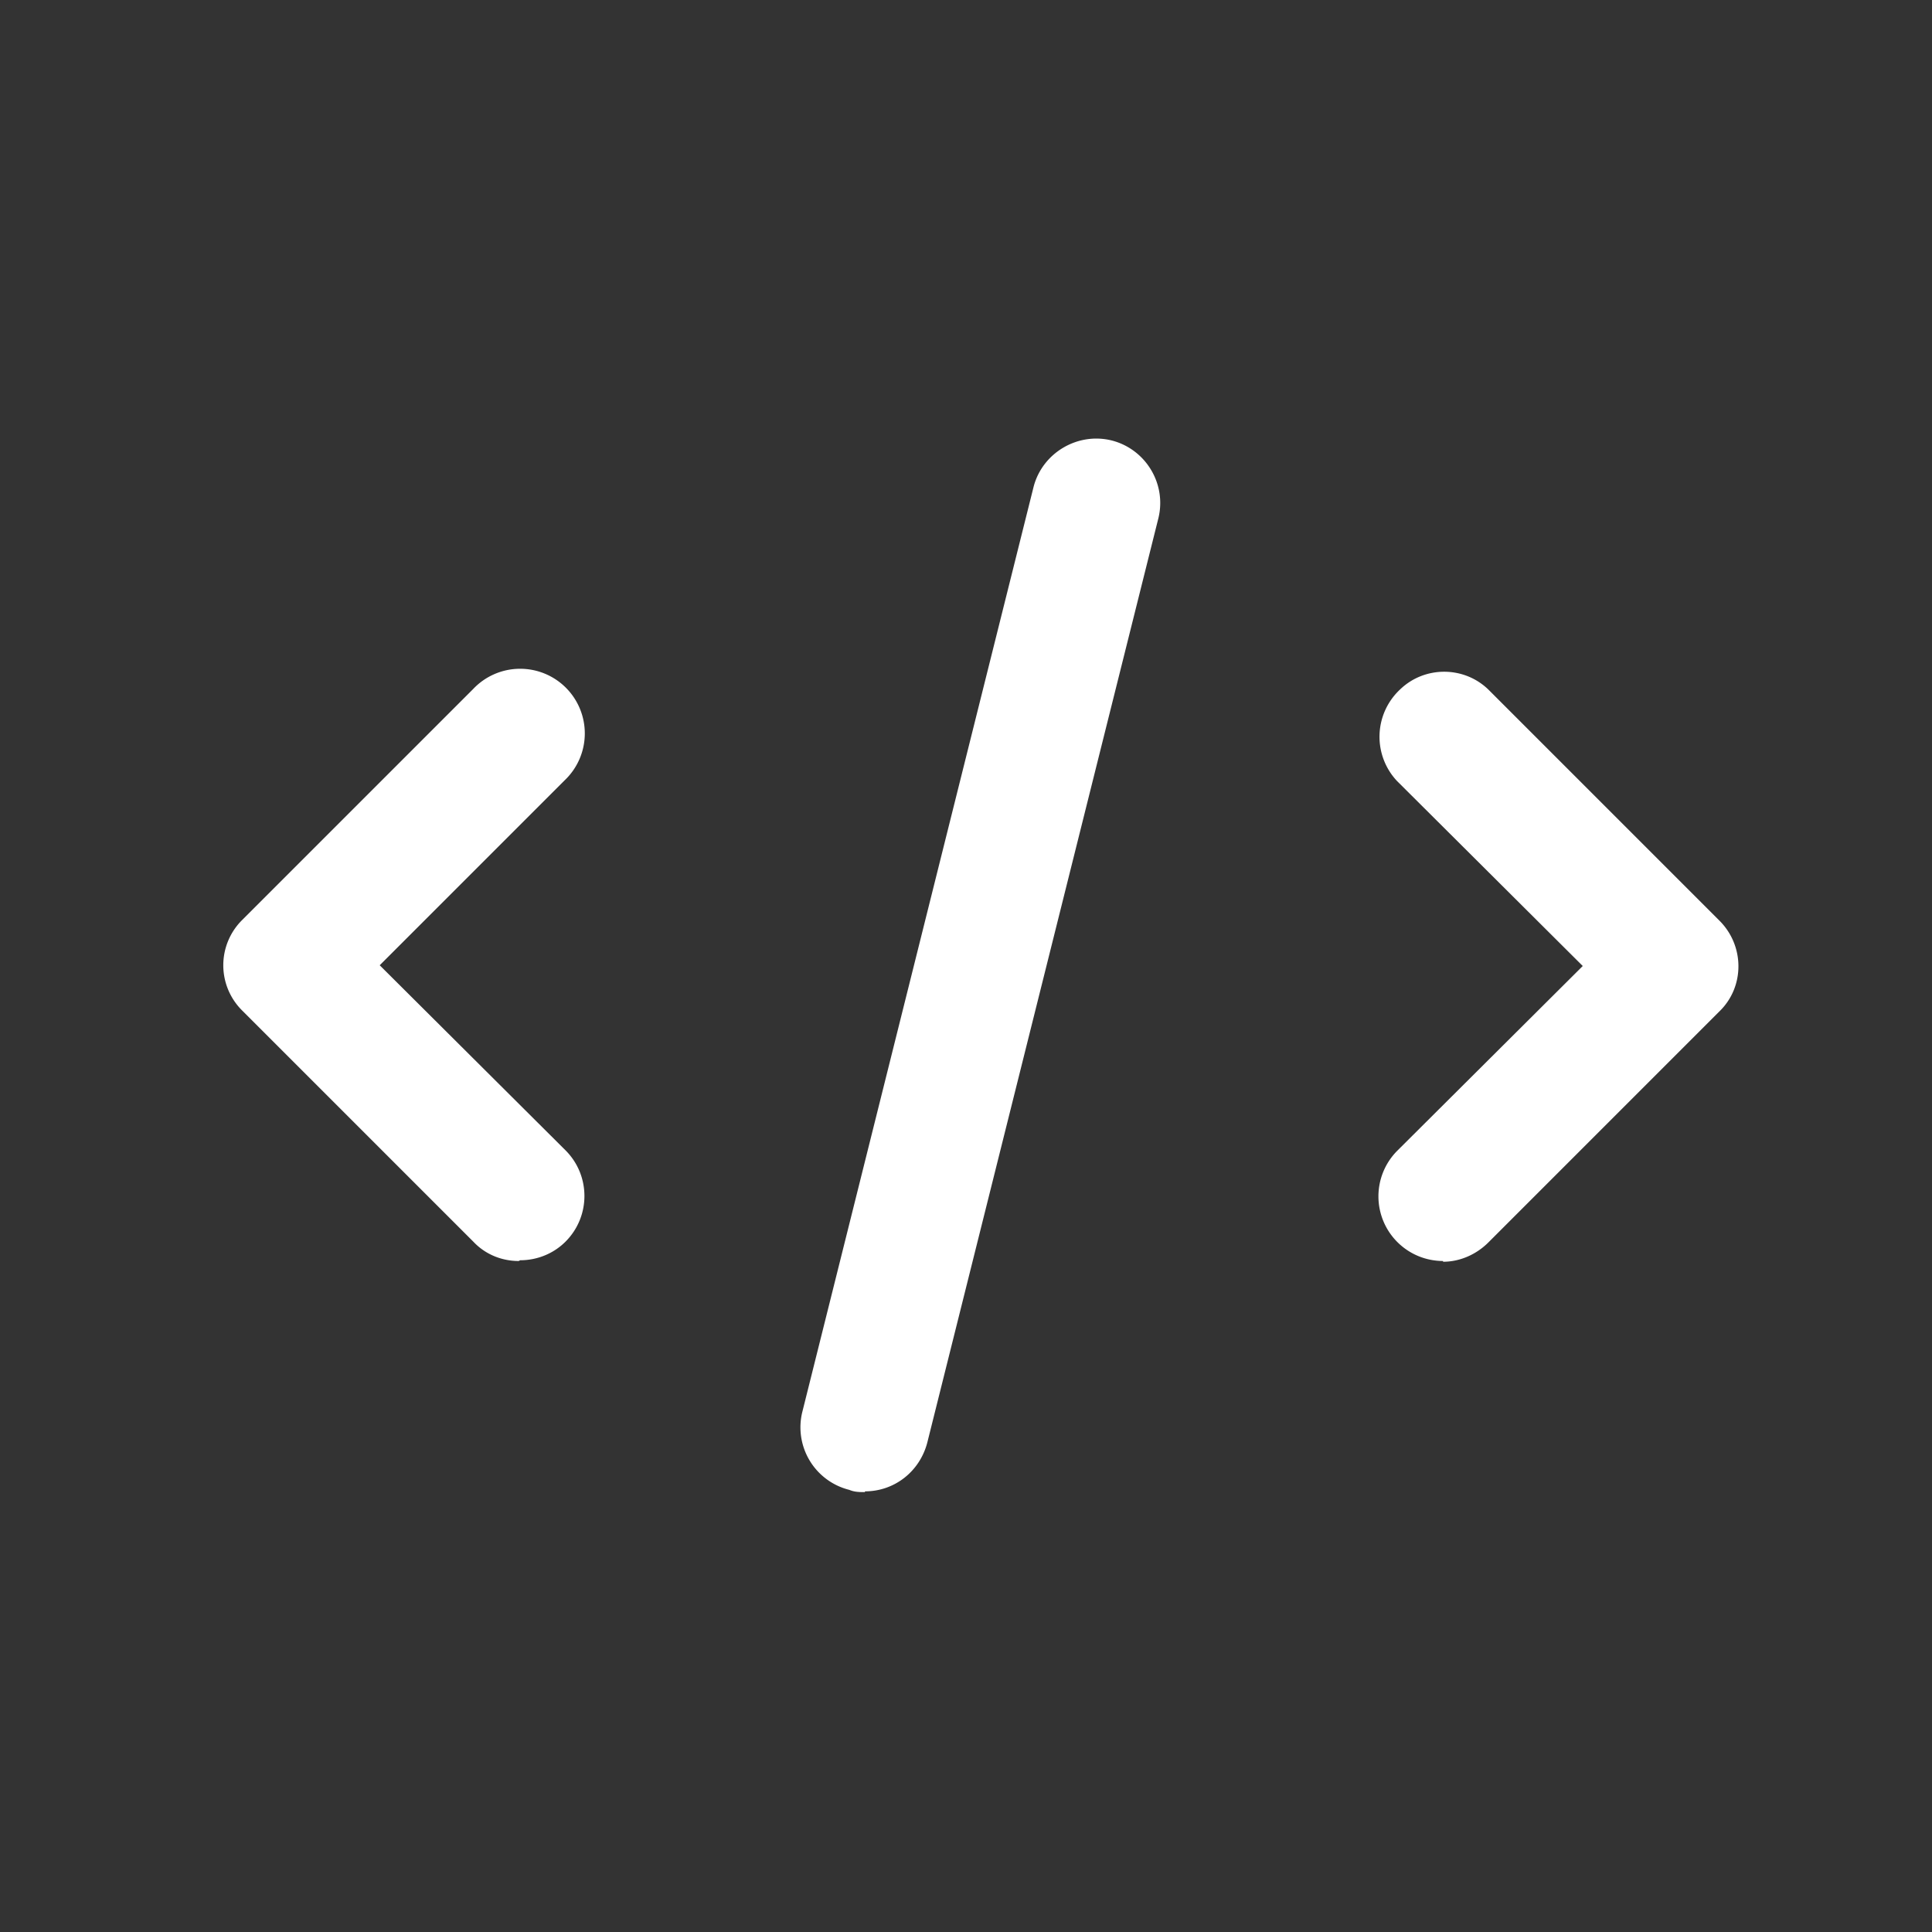 <svg xmlns="http://www.w3.org/2000/svg" viewBox="0 0 26 26"><rect x="0" y="0" width="26" height="26" fill="#333333" stroke="none"/><path d="M0 0h26v26H0z" style="fill:none;stroke-width:0"/><path d="M6.98 16.97c-.23 0-.45-.09-.61-.26L3.26 13.6a.857.857 0 0 1 0-1.22l3.11-3.11A.87.87 0 1 1 7.6 10.5l-2.49 2.49 2.5 2.49c.34.34.34.89 0 1.23-.16.16-.38.25-.61.25M11.64 20.08c-.07 0-.14 0-.21-.03a.867.867 0 0 1-.63-1.06l3.11-12.44c.12-.46.6-.74 1.06-.62.45.12.73.58.62 1.04l-3.11 12.44c-.1.39-.44.66-.84.66M19.42 16.97a.87.87 0 0 1-.62-1.48L21.3 13l-2.5-2.49a.87.87 0 0 1 .04-1.23c.33-.32.86-.32 1.19 0l3.11 3.11c.34.34.34.89 0 1.22l-3.11 3.11c-.16.16-.38.26-.61.26" style="fill:#fff;stroke-width:0"/></svg>